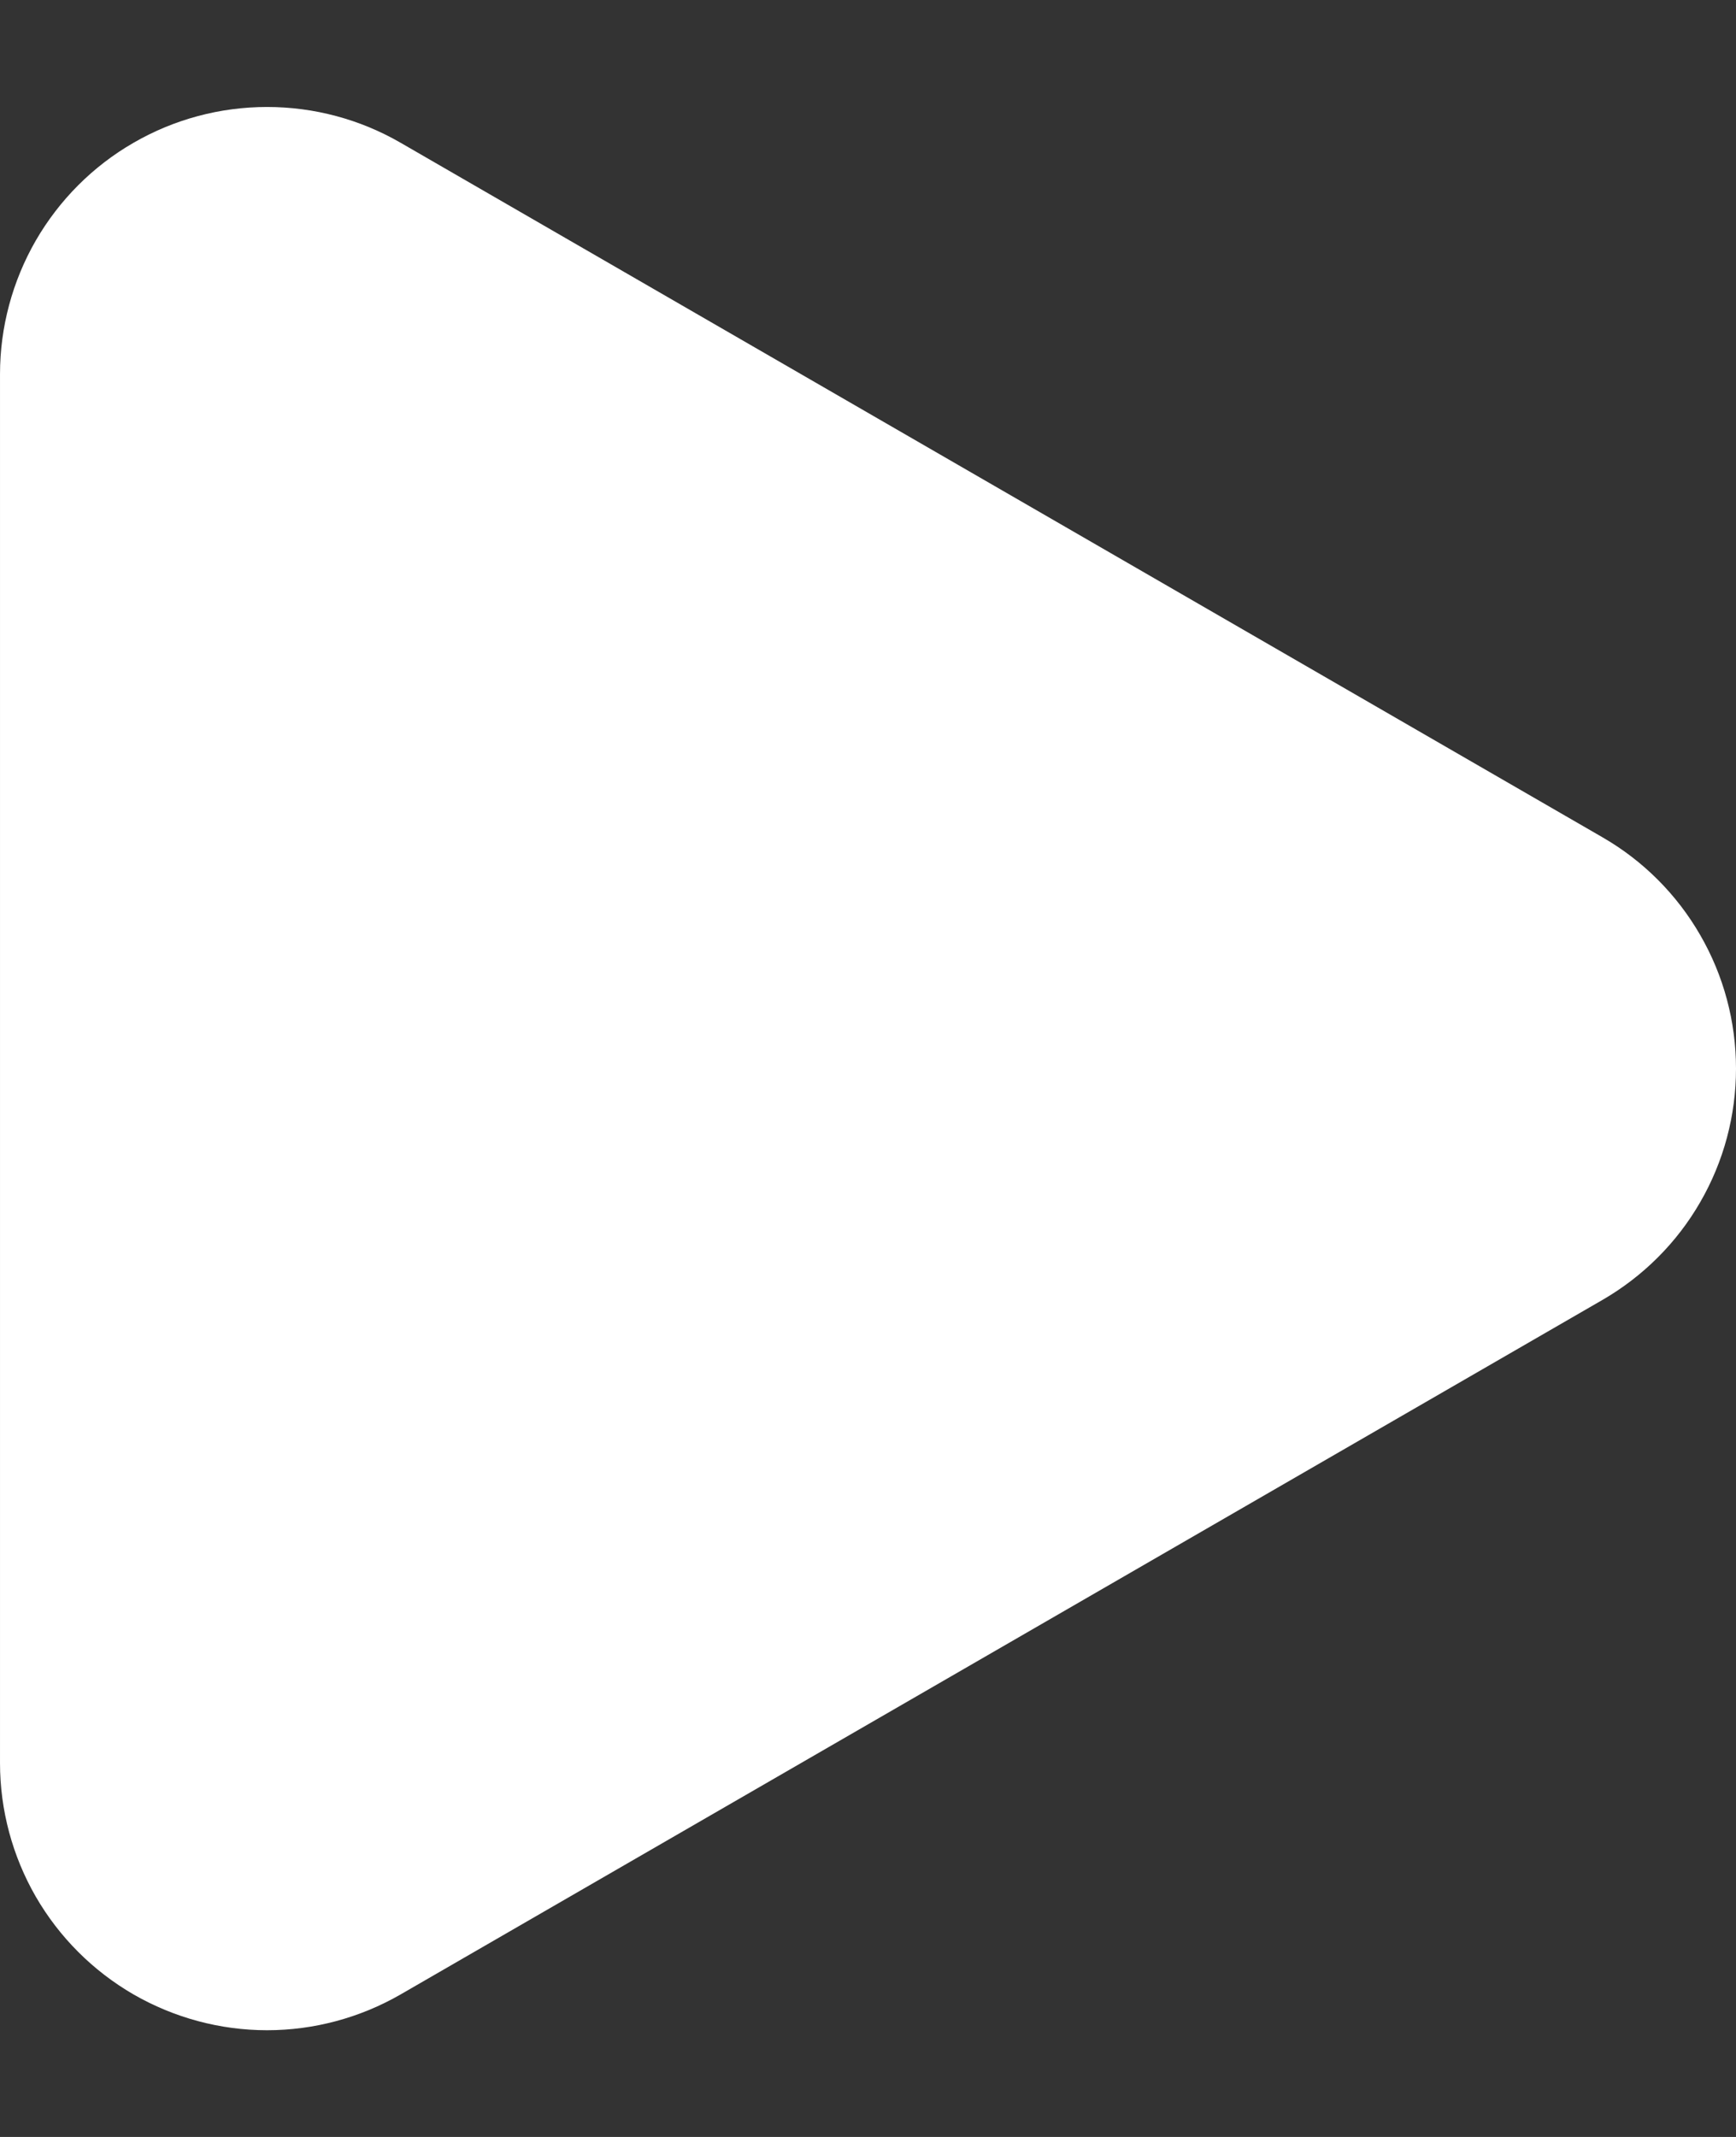 <svg width="13" height="16" viewBox="0 0 13 16" fill="none" xmlns="http://www.w3.org/2000/svg">
<rect x="0" y="0" width="13" height="16" fill="#333333" stroke="none"/>
<path d="M12 6.269C12.304 6.444 12.557 6.697 12.732 7.001C12.908 7.305 13 7.65 13 8.001C13 8.352 12.908 8.697 12.732 9.001C12.557 9.305 12.304 9.557 12 9.733L3 14.933C2.696 15.108 2.351 15.201 2 15.201C1.649 15.201 1.304 15.108 1 14.933C0.696 14.757 0.444 14.505 0.268 14.201C0.093 13.897 9.63211e-05 13.552 8.7738e-05 13.201V2.801C9.63211e-05 2.45 0.093 2.105 0.268 1.801C0.444 1.497 0.696 1.244 1 1.069C1.304 0.893 1.649 0.801 2 0.801C2.351 0.801 2.696 0.893 3 1.069L12 6.269Z" fill="white"/>
</svg>
